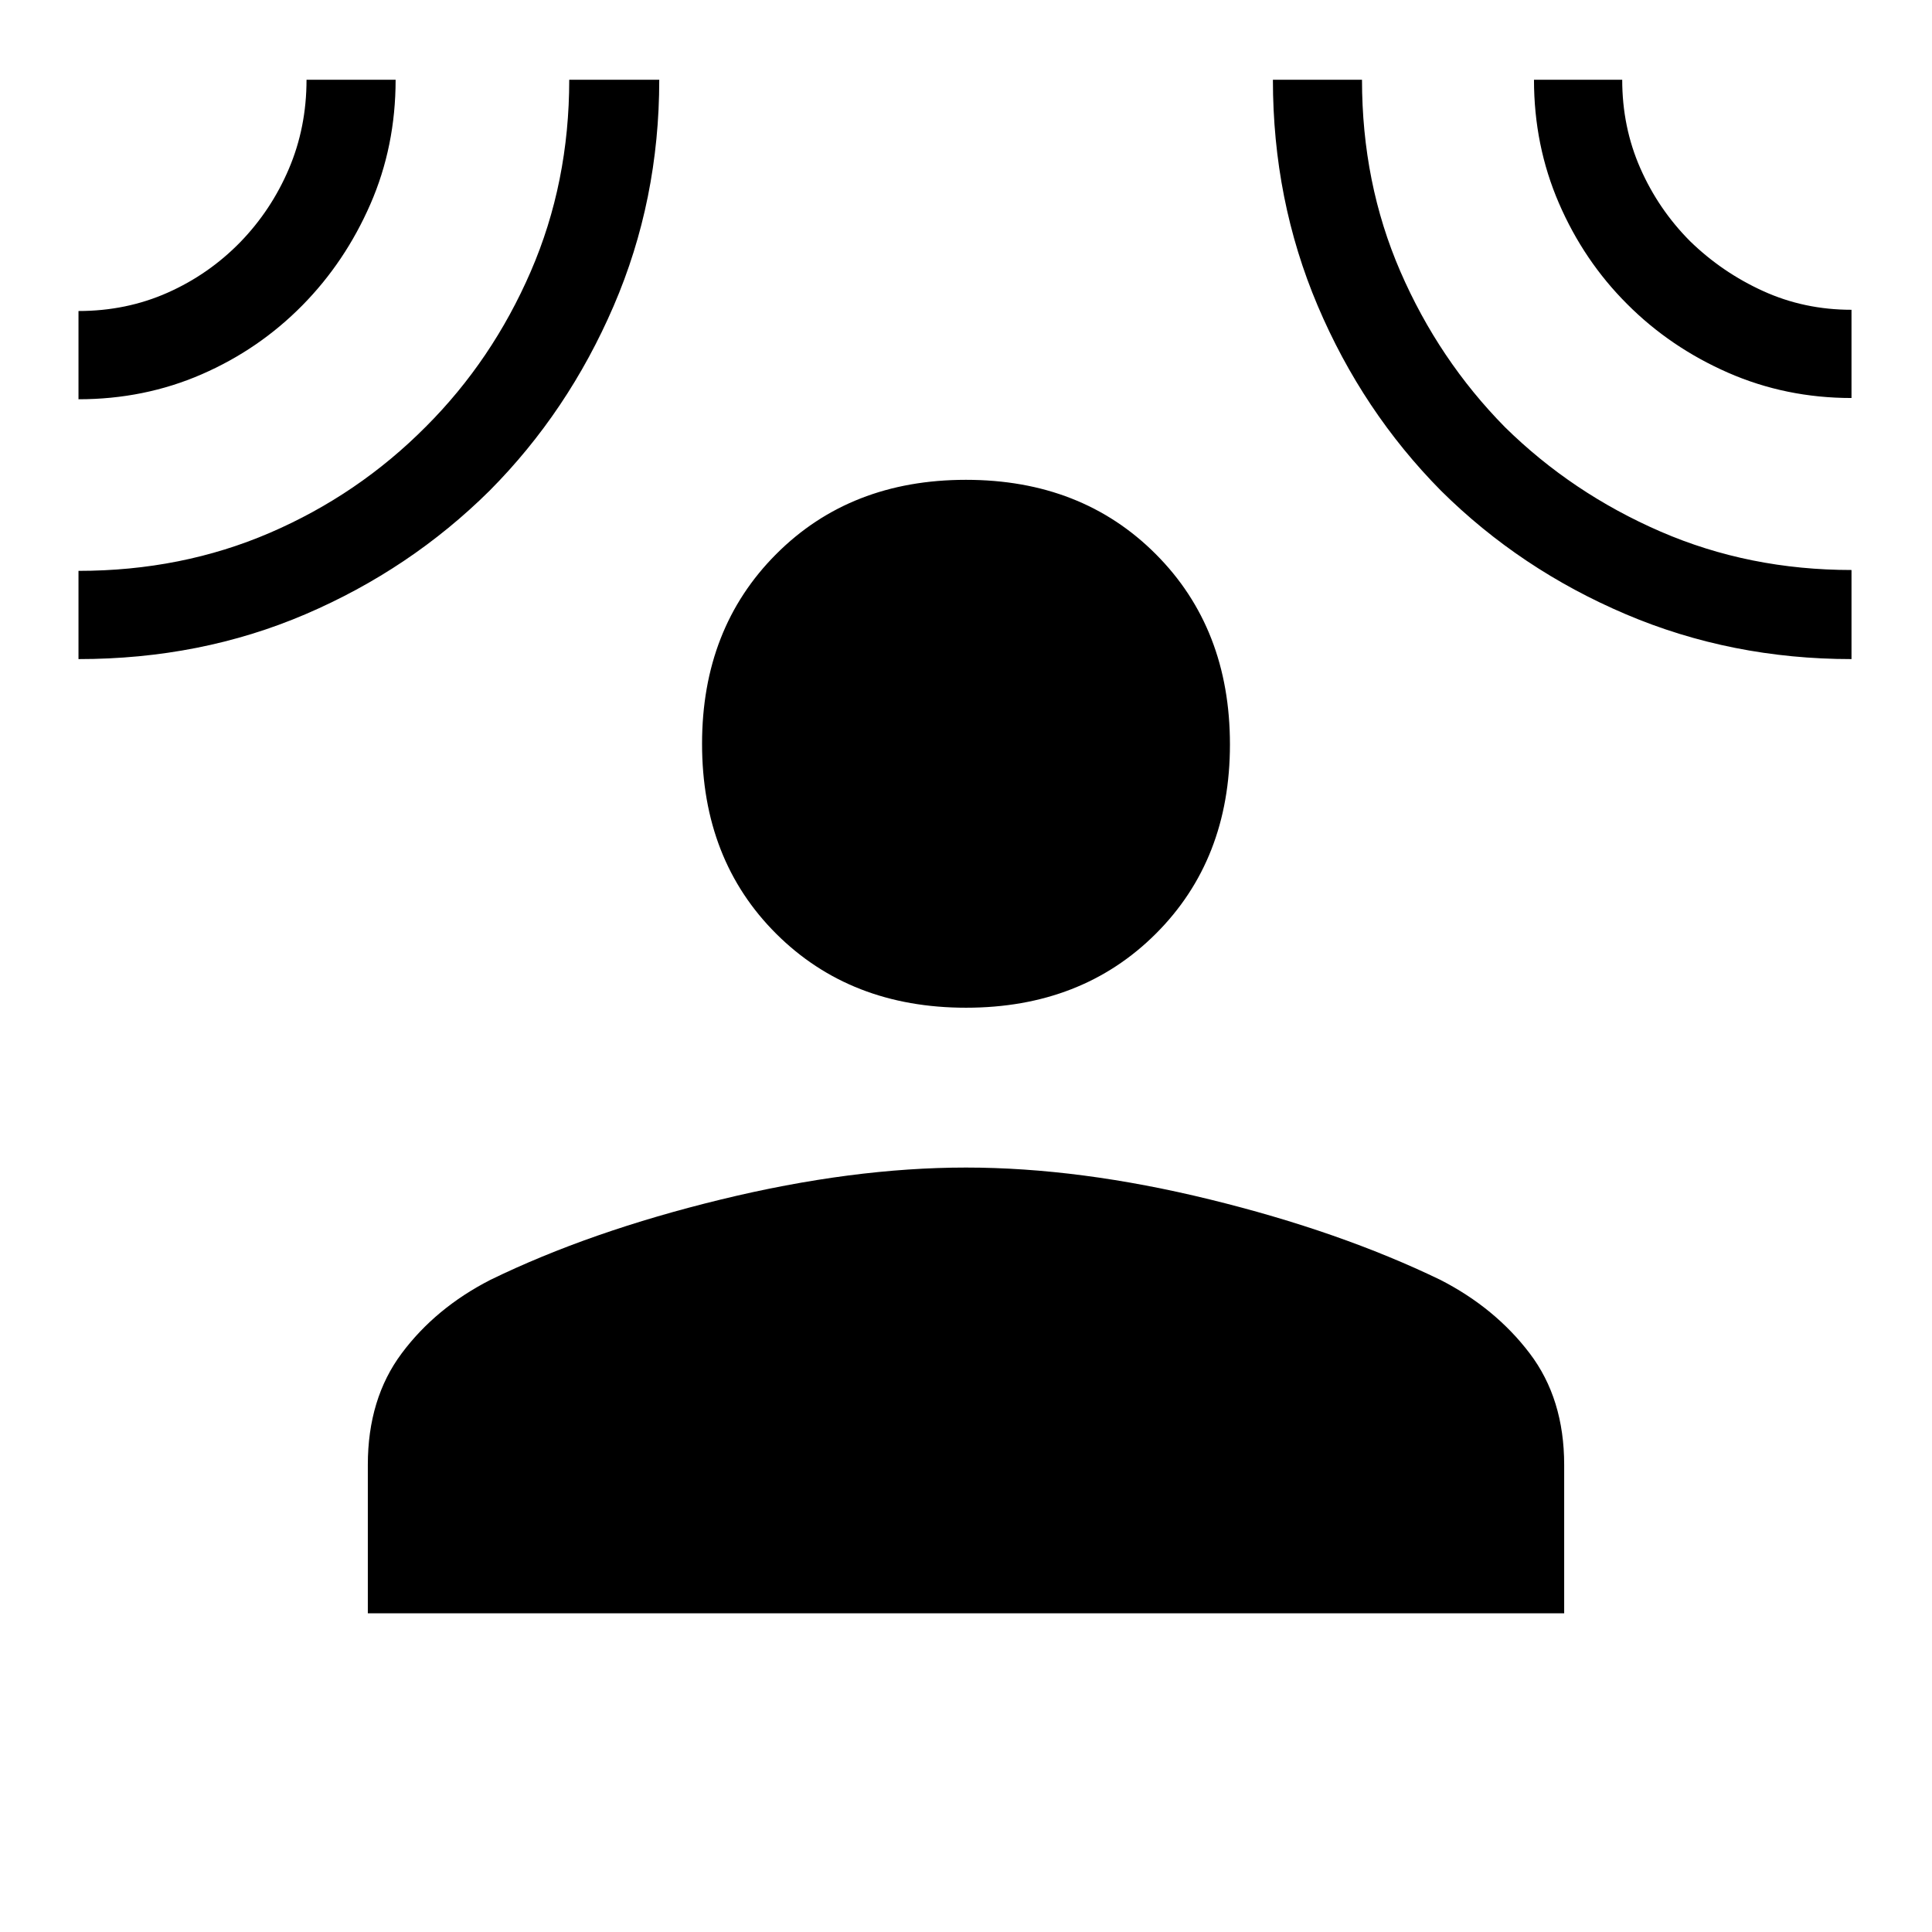 <svg xmlns="http://www.w3.org/2000/svg" height="48" viewBox="0 -960 960 960" width="48"><path d="M480.02-459.27q-57.46 0-94.32-36.74-36.85-36.74-36.85-94.41 0-57.33 36.83-94.24 36.83-36.92 94.3-36.92 57.46 0 94.32 36.92 36.85 36.91 36.85 94.58 0 57.29-36.83 94.05t-94.3 36.76ZM182.77-158.35v-73.77q0-32.86 16.83-55.41 16.82-22.55 44.03-36.49 49.52-24.13 114.7-39.98Q423.5-379.85 480-379.85T601.17-364q64.68 15.85 114.58 39.98 27.21 13.94 44.34 36.49 17.14 22.55 17.14 55.41v73.77H182.77ZM39-761.61v-43.85q23.78 0 44.27-9.1 20.49-9.1 36.12-25.12 15.4-15.88 24.16-36.45t8.76-44.25h44.27q0 33.13-12.54 61.83-12.53 28.7-33.78 50.26-21.63 21.94-50.11 34.31Q71.68-761.61 39-761.61Zm0 129.11v-43.84q51.2 0 95.12-18.92 43.93-18.93 77.54-52.78 32.96-32.96 52.07-77.06 19.12-44.11 19.12-95.28h44.73q0 59.85-22.66 112.41-22.65 52.57-61.67 91.82-39.47 39.09-91.49 61.37Q99.74-632.5 39-632.5Zm881 0q-59.7 0-112.12-22.28t-91.84-61.37q-39.04-39.48-61.29-91.94-22.25-52.45-22.25-112.29h44.27q0 51.31 19.06 95.27 19.07 43.95 51.95 77.33 33.41 32.88 77.41 51.95 43.99 19.06 94.81 19.06v44.27Zm0-129.73q-32.64 0-61.36-12.59-28.72-12.6-50.14-34.11-21.49-21.44-33.88-50.1-12.39-28.66-12.39-61.35h43.84q0 23.53 8.99 43.97 8.99 20.44 24.71 36.24 15.97 15.55 36.37 24.82 20.39 9.28 43.86 9.28v43.84Z"/></svg>